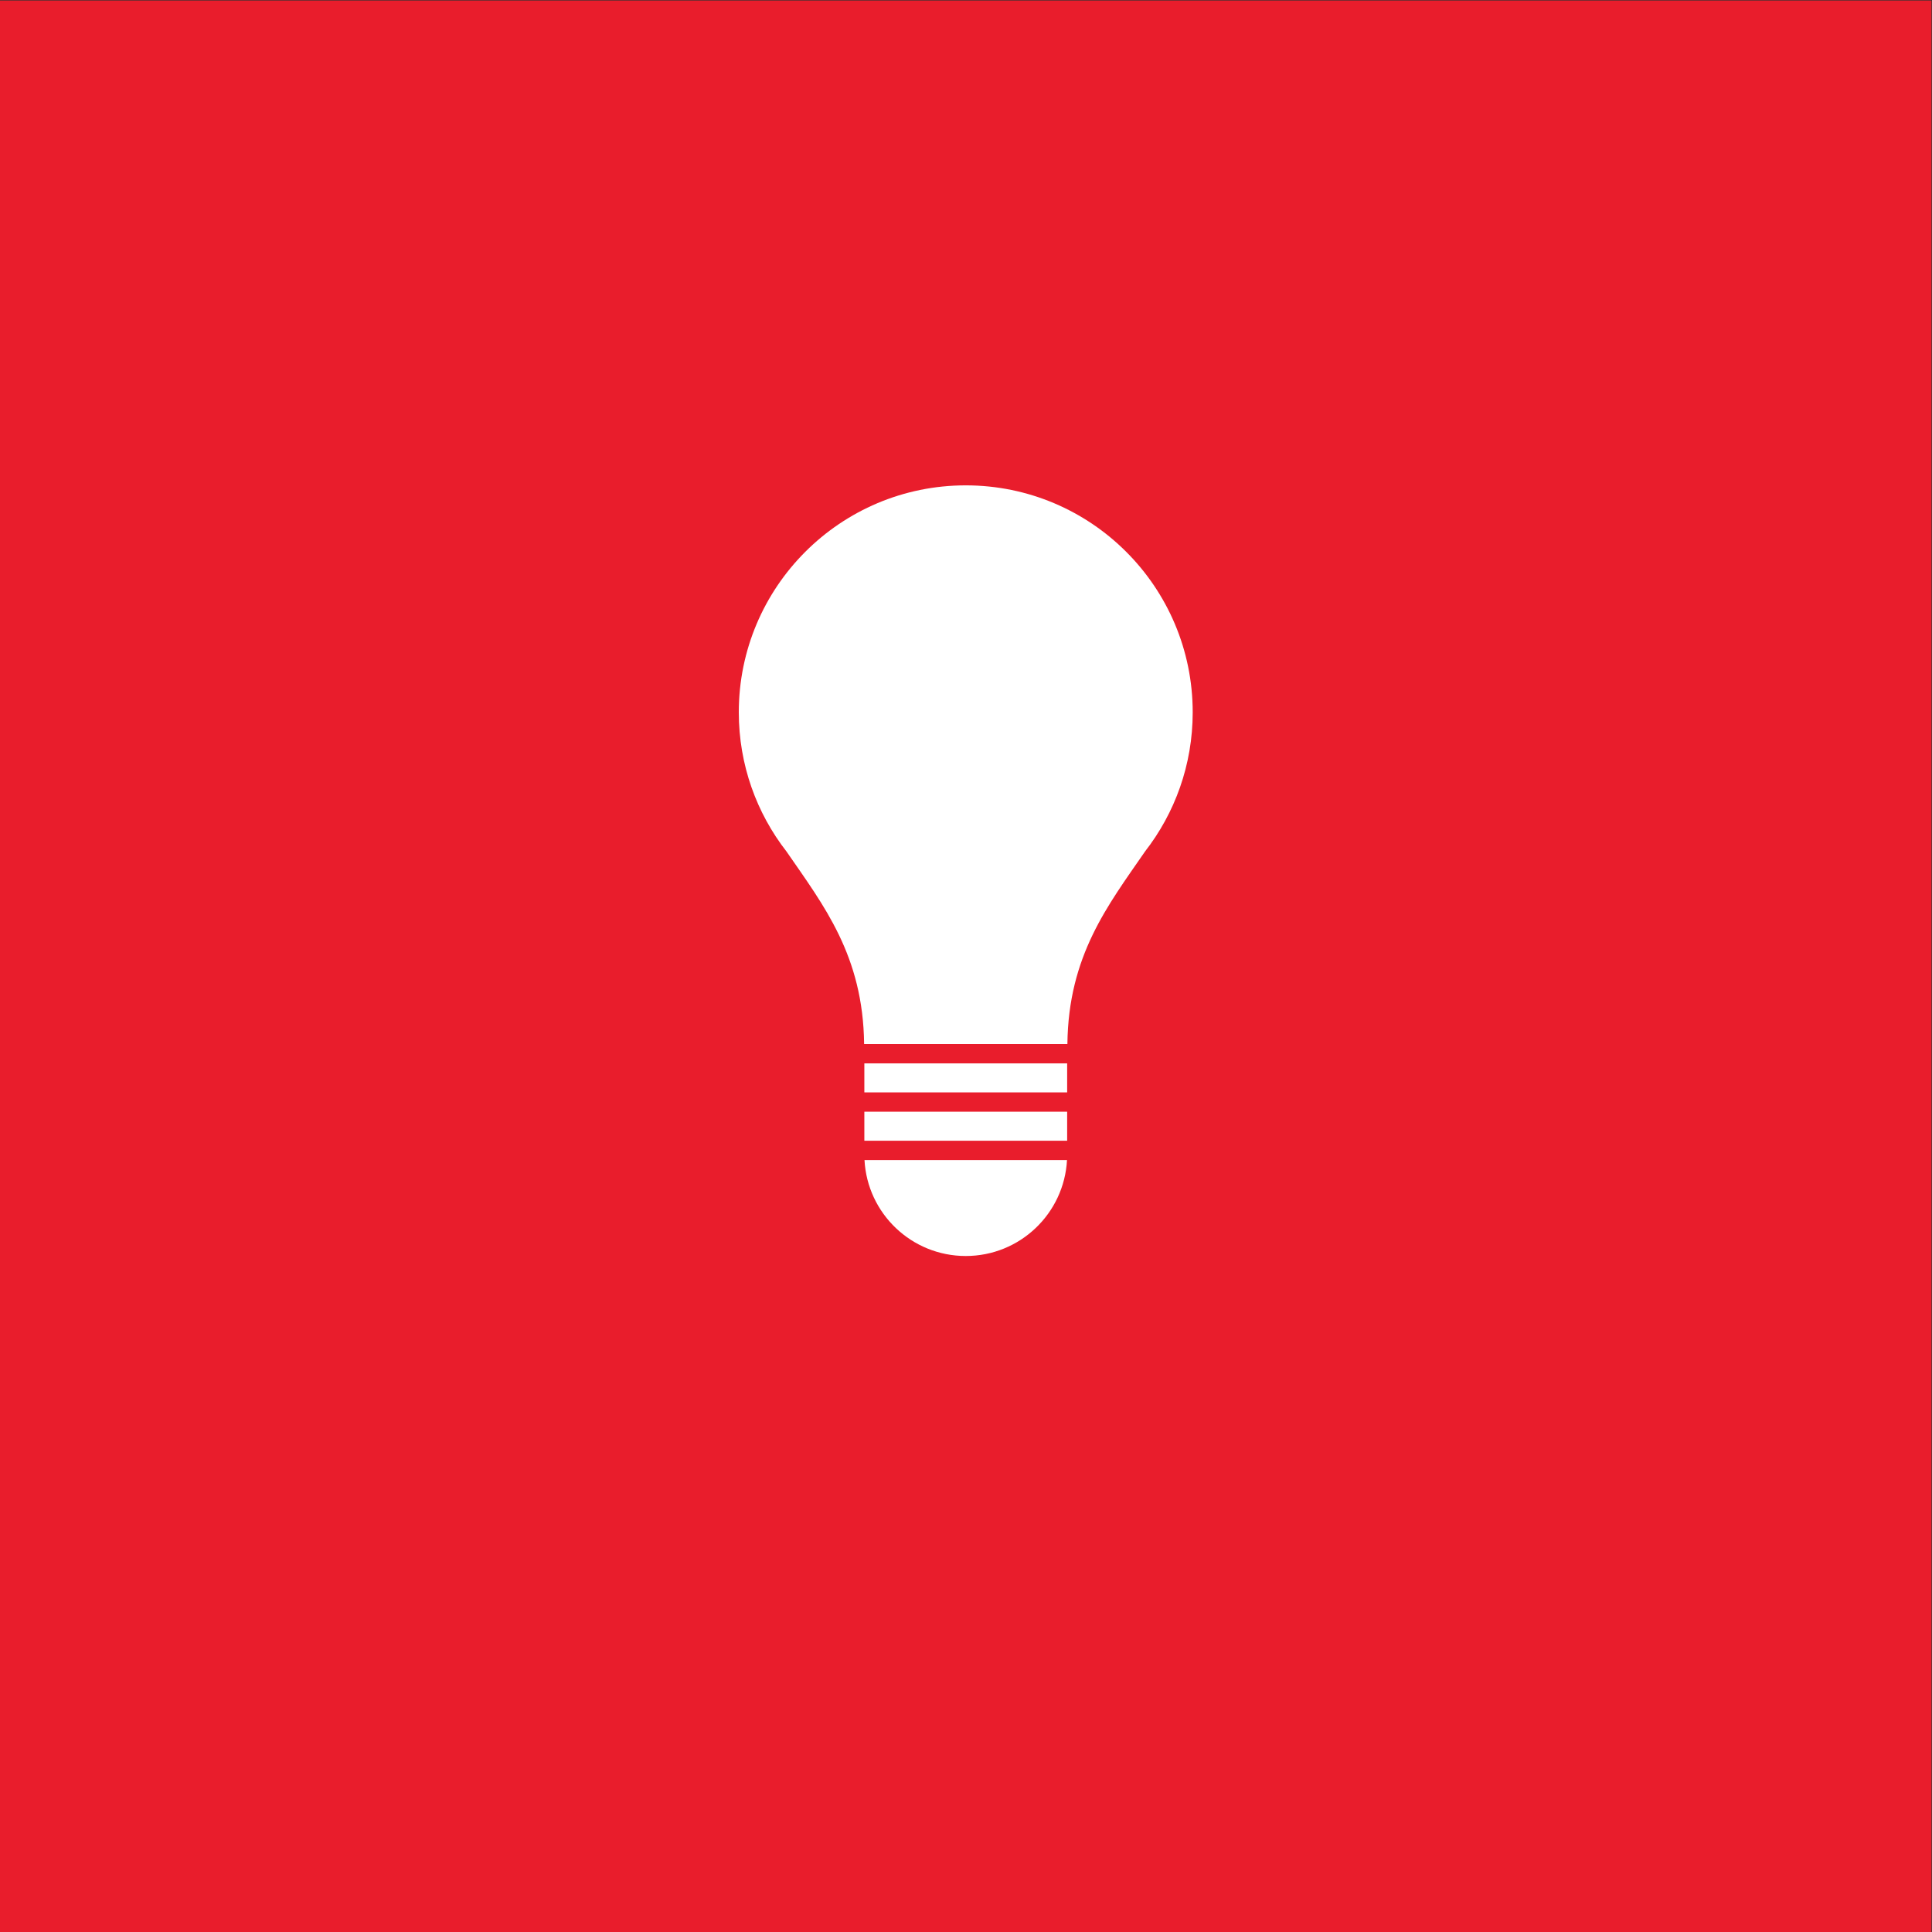<?xml version="1.0" encoding="UTF-8" standalone="no"?>
<!-- Created with Inkscape (http://www.inkscape.org/) -->

<svg
   version="1.1"
   id="svg2"
   width="680.32"
   height="680.32"
   viewBox="0 0 680.32 680.32"
   sodipodi:docname="ELPAERER_rgb.icon.svg"
   inkscape:version="1.3.2 (091e20e, 2023-11-25, custom)"
   xmlns:inkscape="http://www.inkscape.org/namespaces/inkscape"
   xmlns:sodipodi="http://sodipodi.sourceforge.net/DTD/sodipodi-0.dtd"
   xmlns="http://www.w3.org/2000/svg"
   xmlns:svg="http://www.w3.org/2000/svg">
  <rect x="0" y="0" width="680.32" height="680.32" fill="#333333" stroke="none"/>
  <defs
     id="defs6" />
  <sodipodi:namedview
     id="namedview4"
     pagecolor="#ffffff"
     bordercolor="#000000"
     borderopacity="0.25"
     inkscape:showpageshadow="2"
     inkscape:pageopacity="0.0"
     inkscape:pagecheckerboard="0"
     inkscape:deskcolor="#d1d1d1"
     inkscape:zoom="1.6859713"
     inkscape:cx="340.16"
     inkscape:cy="340.16"
     inkscape:window-width="2560"
     inkscape:window-height="1361"
     inkscape:window-x="2551"
     inkscape:window-y="-9"
     inkscape:window-maximized="1"
     inkscape:current-layer="g8" />
  <g
     id="g8"
     inkscape:groupmode="layer"
     inkscape:label="ink_ext_XXXXXX"
     transform="matrix(1.333,0,0,-1.333,0,680.32)">
    <g
       id="g10"
       transform="scale(0.1)">
      <path
         d="M 5102.36,0 H 0 V 5102.36 H 5102.36 V 0"
         style="fill:#e91d2c;fill-opacity:1;fill-rule:nonzero;stroke:none"
         id="path12" />
      <path
         d="m 2551.18,1785.76 c 143.11,0 259.98,112.23 267.47,253.46 h -534.94 c 7.49,-141.23 124.36,-253.46 267.47,-253.46"
         style="fill:#ffffff;fill-opacity:1;fill-rule:nonzero;stroke:none"
         id="path28" />
      <path
         d="m 3024.37,2853.76 h -0.07 c 79.2,101.62 126.41,229.42 126.41,368.24 0,331.11 -268.42,599.53 -599.53,599.53 -331.11,0 -599.53,-268.42 -599.53,-599.53 0,-138.83 47.21,-266.62 126.42,-368.24 h -0.04 c 98.13,-142.32 202.11,-274.64 204.68,-508.11 h 536.99 c 2.56,233.47 106.55,365.79 204.67,508.11"
         style="fill:#ffffff;fill-opacity:1;fill-rule:nonzero;stroke:none"
         id="path30" />
      <path
         d="m 2283.31,2090.25 h 535.74 v 76.67 h -535.74 v -76.67"
         style="fill:#ffffff;fill-opacity:1;fill-rule:nonzero;stroke:none"
         id="path32" />
      <path
         d="m 2283.31,2294.62 v -76.67 h 535.74 v 76.67 h -535.74"
         style="fill:#ffffff;fill-opacity:1;fill-rule:nonzero;stroke:none"
         id="path34" />
    </g>
  </g>
</svg>
